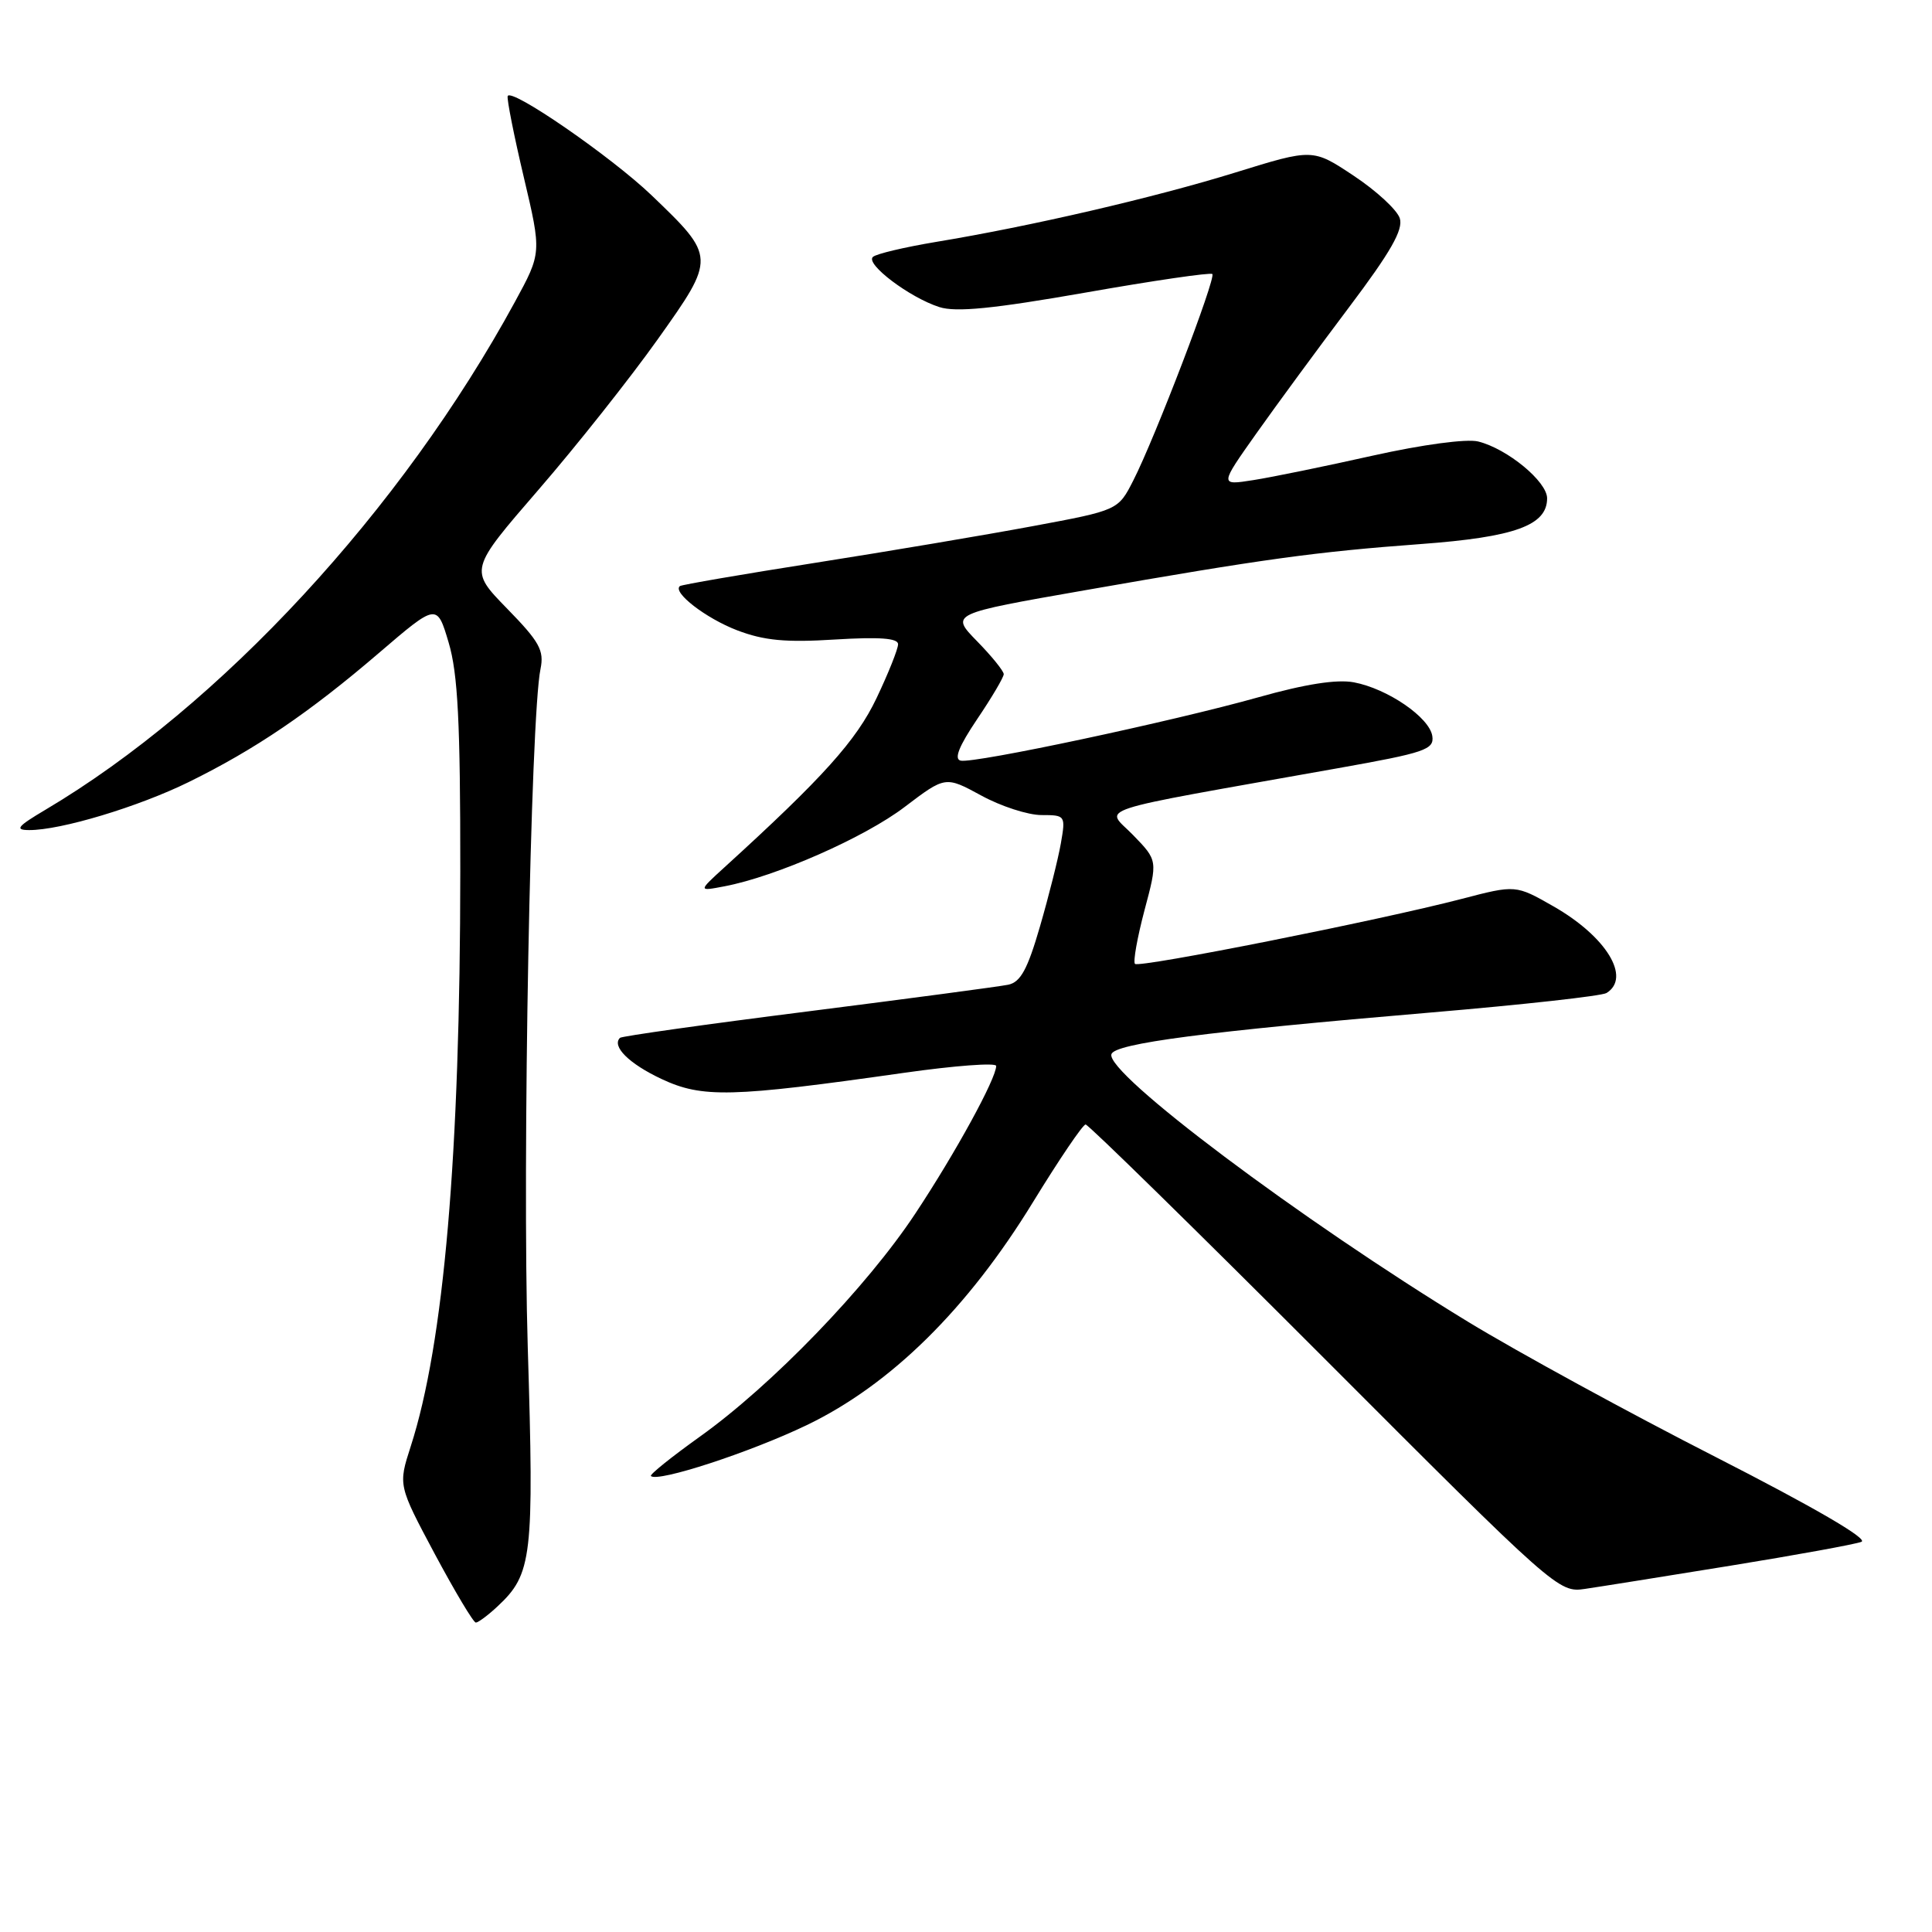 <?xml version="1.0" encoding="UTF-8" standalone="no"?>
<!DOCTYPE svg PUBLIC "-//W3C//DTD SVG 1.1//EN" "http://www.w3.org/Graphics/SVG/1.1/DTD/svg11.dtd" >
<svg xmlns="http://www.w3.org/2000/svg" xmlns:xlink="http://www.w3.org/1999/xlink" version="1.1" viewBox="0 0 256 256">
 <g >
 <path fill="currentColor"
d=" M 65.92 212.86 C 70.52 208.57 70.78 206.38 69.93 178.50 C 69.19 154.09 70.30 94.99 71.62 88.64 C 72.12 86.18 71.49 85.04 67.19 80.64 C 62.18 75.50 62.18 75.50 71.34 64.91 C 76.38 59.09 83.50 50.10 87.16 44.95 C 94.86 34.12 94.86 34.05 86.33 25.87 C 80.99 20.76 67.64 11.55 67.27 12.74 C 67.15 13.16 68.11 18.00 69.41 23.50 C 71.77 33.50 71.77 33.50 68.23 40.00 C 53.21 67.59 29.20 93.56 6.00 107.31 C 2.29 109.51 1.91 109.98 3.86 109.99 C 8.04 110.01 18.33 106.91 25.02 103.62 C 33.81 99.30 41.00 94.42 50.20 86.53 C 57.90 79.93 57.90 79.93 59.45 85.15 C 60.67 89.26 61.00 95.69 60.99 115.43 C 60.98 152.99 58.82 178.05 54.42 191.66 C 52.76 196.81 52.76 196.81 57.61 205.91 C 60.29 210.91 62.73 215.00 63.05 215.00 C 63.36 215.00 64.66 214.04 65.92 212.86 Z  M 229.31 207.46 C 238.00 206.05 245.80 204.63 246.65 204.30 C 247.61 203.93 240.37 199.72 227.35 193.07 C 215.88 187.22 201.10 179.15 194.50 175.13 C 172.40 161.66 146.44 142.18 147.27 139.68 C 147.74 138.26 159.73 136.69 189.62 134.16 C 201.78 133.13 212.24 131.97 212.87 131.58 C 216.17 129.54 212.85 124.10 205.85 120.10 C 200.84 117.24 200.84 117.24 193.67 119.11 C 182.78 121.95 150.95 128.28 150.39 127.72 C 150.12 127.45 150.69 124.26 151.65 120.62 C 153.41 114.02 153.41 114.02 150.14 110.65 C 146.47 106.86 143.61 107.79 177.29 101.79 C 188.83 99.74 190.05 99.32 189.79 97.54 C 189.43 95.07 183.86 91.25 179.39 90.41 C 177.12 89.99 172.96 90.64 166.75 92.39 C 155.37 95.59 129.13 101.18 127.30 100.79 C 126.38 100.59 127.05 98.90 129.48 95.29 C 131.42 92.42 133.00 89.74 133.00 89.33 C 133.00 88.92 131.41 86.95 129.46 84.96 C 125.92 81.33 125.92 81.33 143.71 78.22 C 167.40 74.07 174.32 73.12 188.25 72.09 C 200.72 71.17 205.00 69.62 205.00 66.03 C 205.00 63.81 199.73 59.46 195.87 58.50 C 194.34 58.12 188.51 58.90 181.87 60.38 C 175.62 61.78 168.50 63.24 166.05 63.62 C 161.60 64.32 161.60 64.32 166.49 57.41 C 169.18 53.61 174.70 46.10 178.75 40.72 C 184.26 33.41 185.96 30.44 185.48 28.93 C 185.13 27.82 182.39 25.29 179.39 23.30 C 173.95 19.68 173.95 19.68 163.72 22.85 C 152.97 26.18 136.60 29.98 124.00 32.06 C 119.88 32.75 116.12 33.63 115.67 34.04 C 114.61 34.96 120.53 39.43 124.47 40.69 C 126.67 41.40 131.62 40.91 143.83 38.77 C 152.84 37.18 160.41 36.08 160.64 36.31 C 161.16 36.82 153.01 58.11 150.17 63.66 C 148.16 67.61 148.16 67.61 136.83 69.72 C 130.60 70.88 117.62 73.07 108.00 74.58 C 98.38 76.09 90.32 77.48 90.09 77.66 C 89.06 78.48 93.53 81.93 97.68 83.52 C 101.25 84.88 104.12 85.15 110.63 84.74 C 116.53 84.38 119.00 84.56 119.00 85.36 C 119.00 85.99 117.72 89.20 116.15 92.50 C 113.49 98.10 109.06 103.03 96.00 114.92 C 92.50 118.11 92.50 118.11 96.00 117.44 C 102.80 116.15 114.57 110.97 119.88 106.92 C 125.27 102.83 125.27 102.83 130.02 105.41 C 132.63 106.84 136.22 108.00 138.00 108.00 C 141.17 108.00 141.21 108.06 140.57 111.75 C 140.21 113.81 138.96 118.77 137.80 122.77 C 136.16 128.43 135.23 130.14 133.60 130.48 C 132.44 130.72 120.49 132.31 107.02 134.02 C 93.56 135.72 82.37 137.30 82.15 137.52 C 81.03 138.64 83.34 140.94 87.63 142.96 C 93.06 145.51 96.84 145.42 119.75 142.16 C 126.49 141.20 132.00 140.79 132.00 141.24 C 132.00 142.91 126.63 152.73 121.30 160.78 C 114.86 170.53 102.27 183.57 92.70 190.39 C 88.97 193.06 86.06 195.39 86.25 195.58 C 87.12 196.45 99.35 192.46 106.87 188.85 C 118.01 183.50 128.21 173.45 136.90 159.25 C 140.36 153.61 143.48 149.00 143.85 149.00 C 144.21 149.00 158.46 162.96 175.51 180.03 C 206.06 210.63 206.55 211.06 210.00 210.54 C 211.93 210.26 220.61 208.87 229.31 207.46 Z "/>
</g>
</svg>